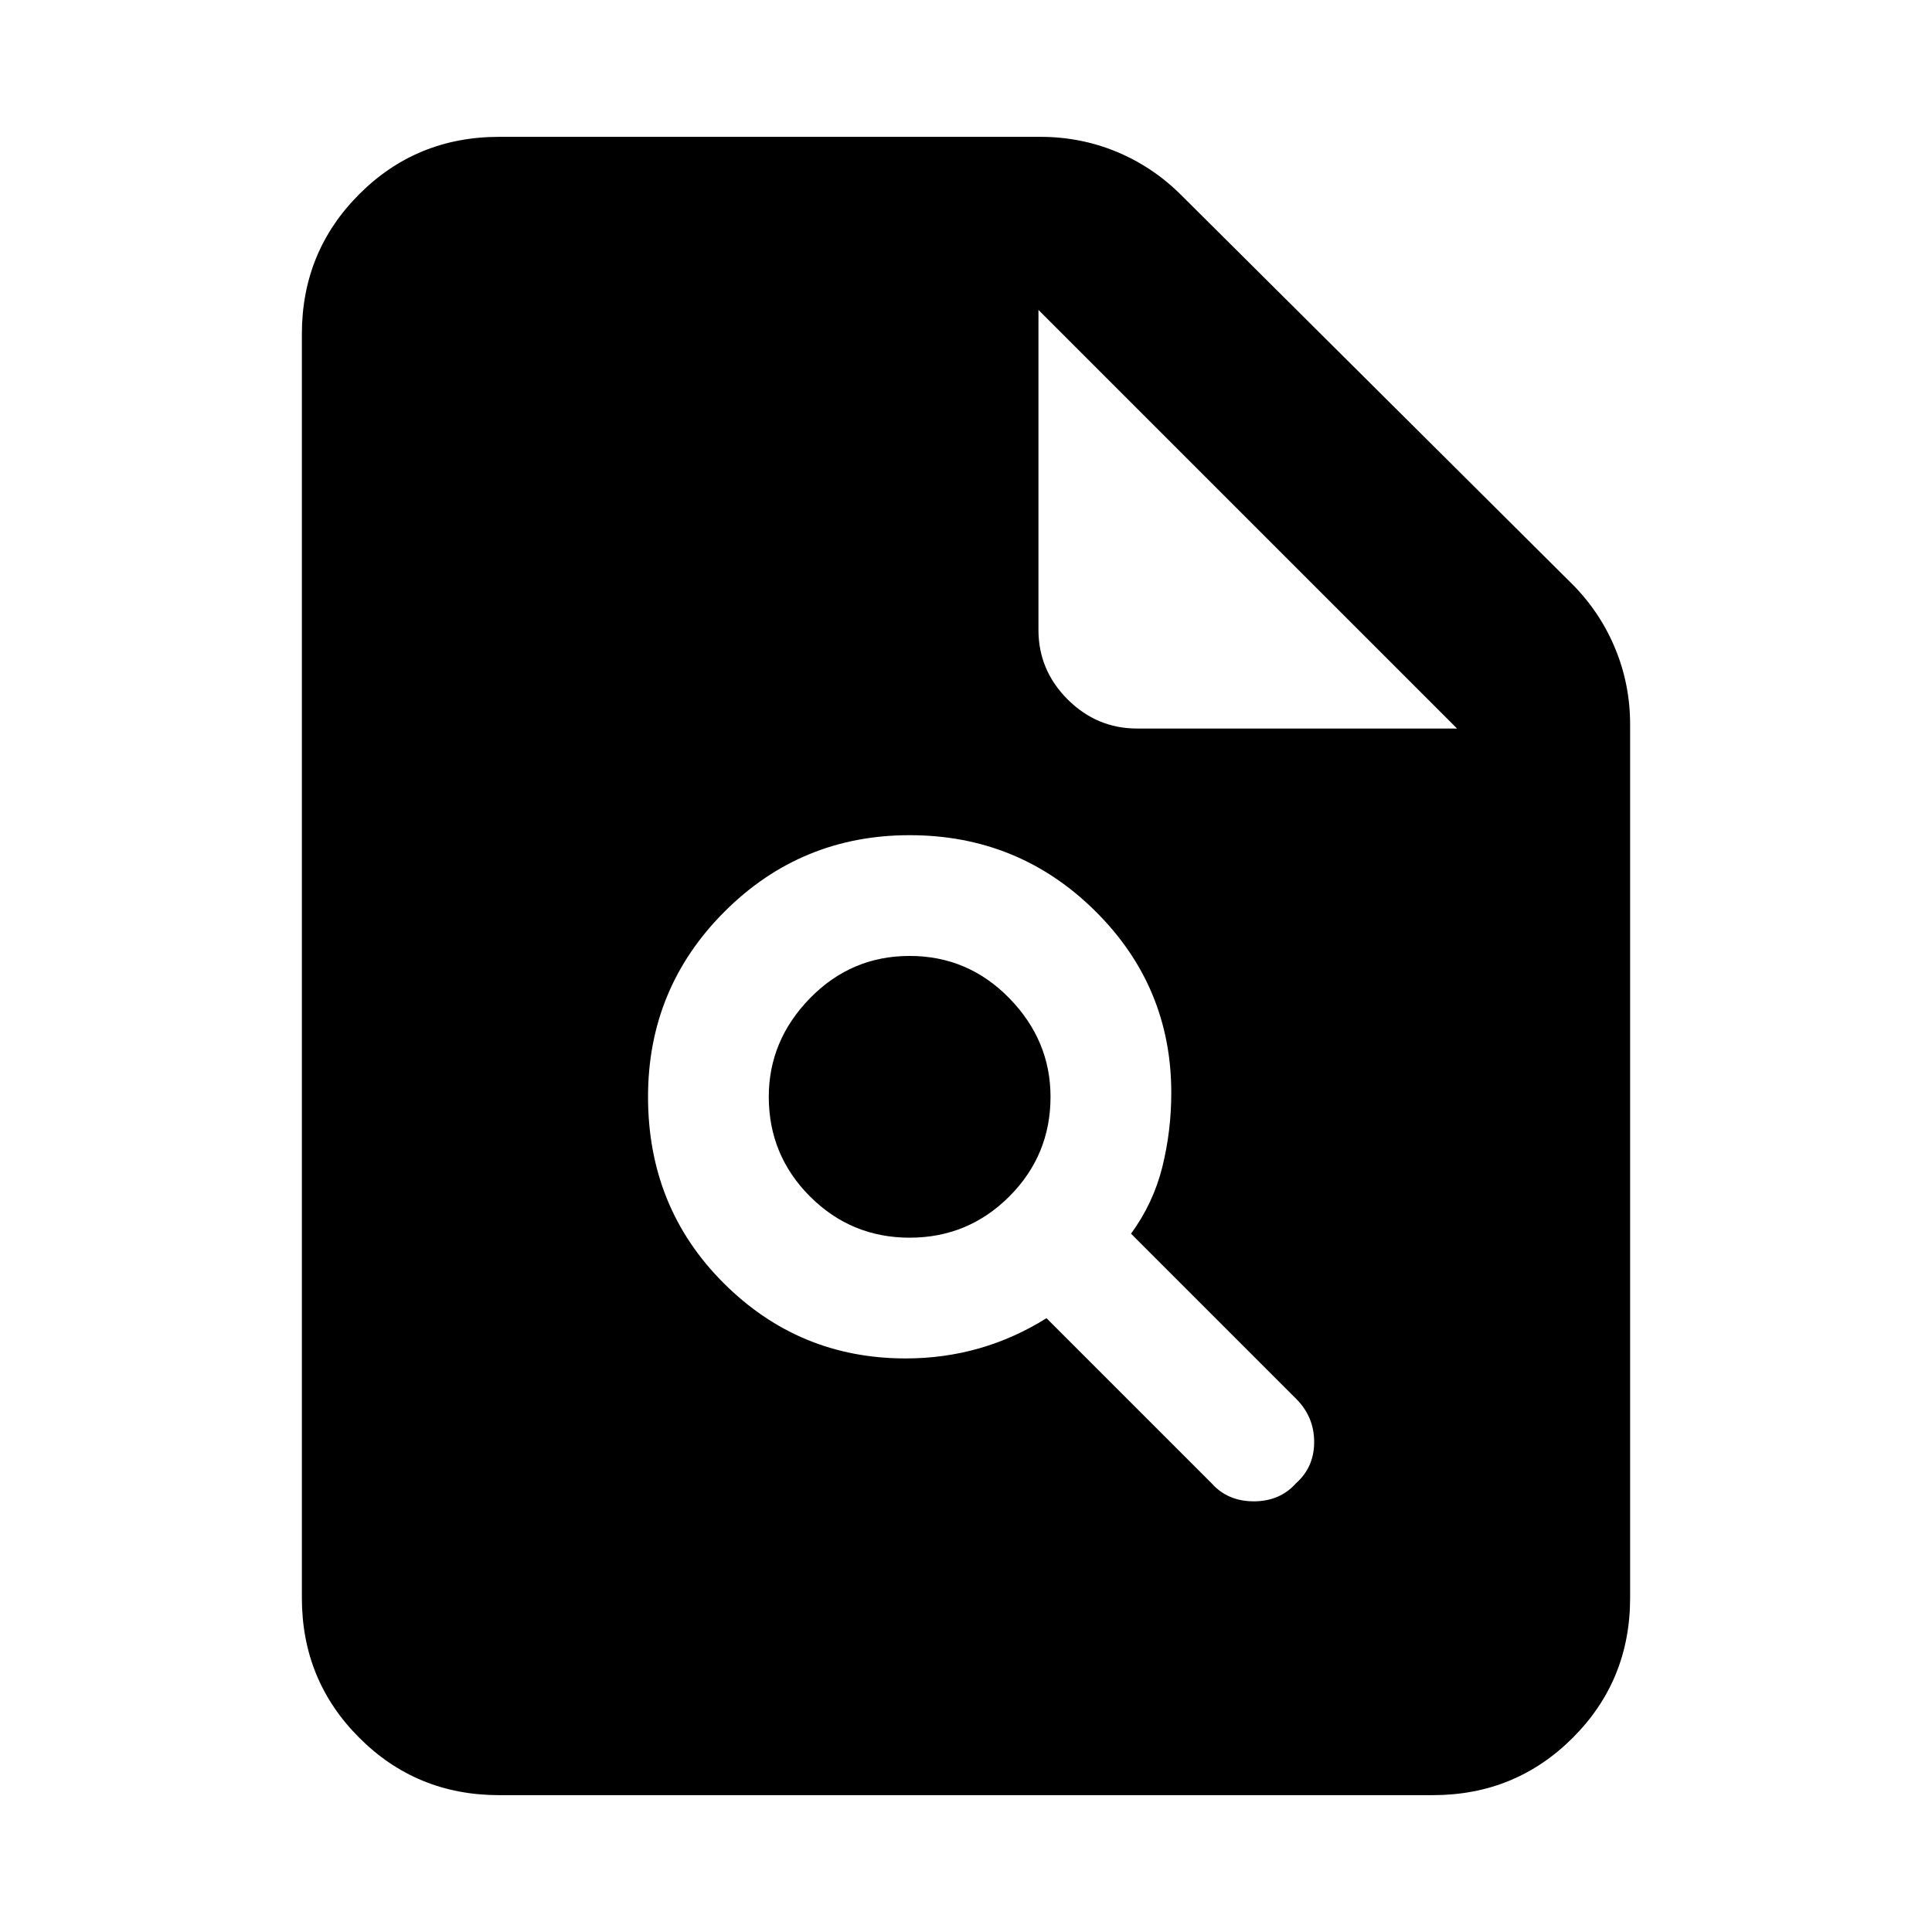 <svg xmlns="http://www.w3.org/2000/svg" height="24" width="24"><path d="M6.2 22.3q-1.025 0-1.737-.713-.713-.712-.713-1.737V4.15q0-1.025.713-1.738Q5.175 1.7 6.2 1.7h6.725q.5 0 .95.187.45.188.8.538l4.85 4.825q.35.35.537.8.188.45.188.95v10.85q0 1.025-.712 1.737-.713.713-1.738.713Zm6.7-14.475q0 .5.362.863.363.362.863.362H18.1l-5.2-5.2Zm-1.65 9.05q.475 0 .913-.125.437-.125.837-.375l2.05 2.05q.2.225.525.225t.525-.225q.225-.2.225-.512 0-.313-.225-.538l-2.05-2.05q.275-.375.388-.825.112-.45.112-.925 0-1.325-.95-2.263-.95-.937-2.3-.937-1.35 0-2.3.95-.95.95-.95 2.3 0 1.375.938 2.313.937.937 2.262.937Zm.05-1.5q-.725 0-1.238-.512-.512-.513-.512-1.238 0-.7.512-1.225.513-.525 1.238-.525t1.238.525q.512.525.512 1.225 0 .725-.512 1.238-.513.512-1.238.512Z"/></svg>